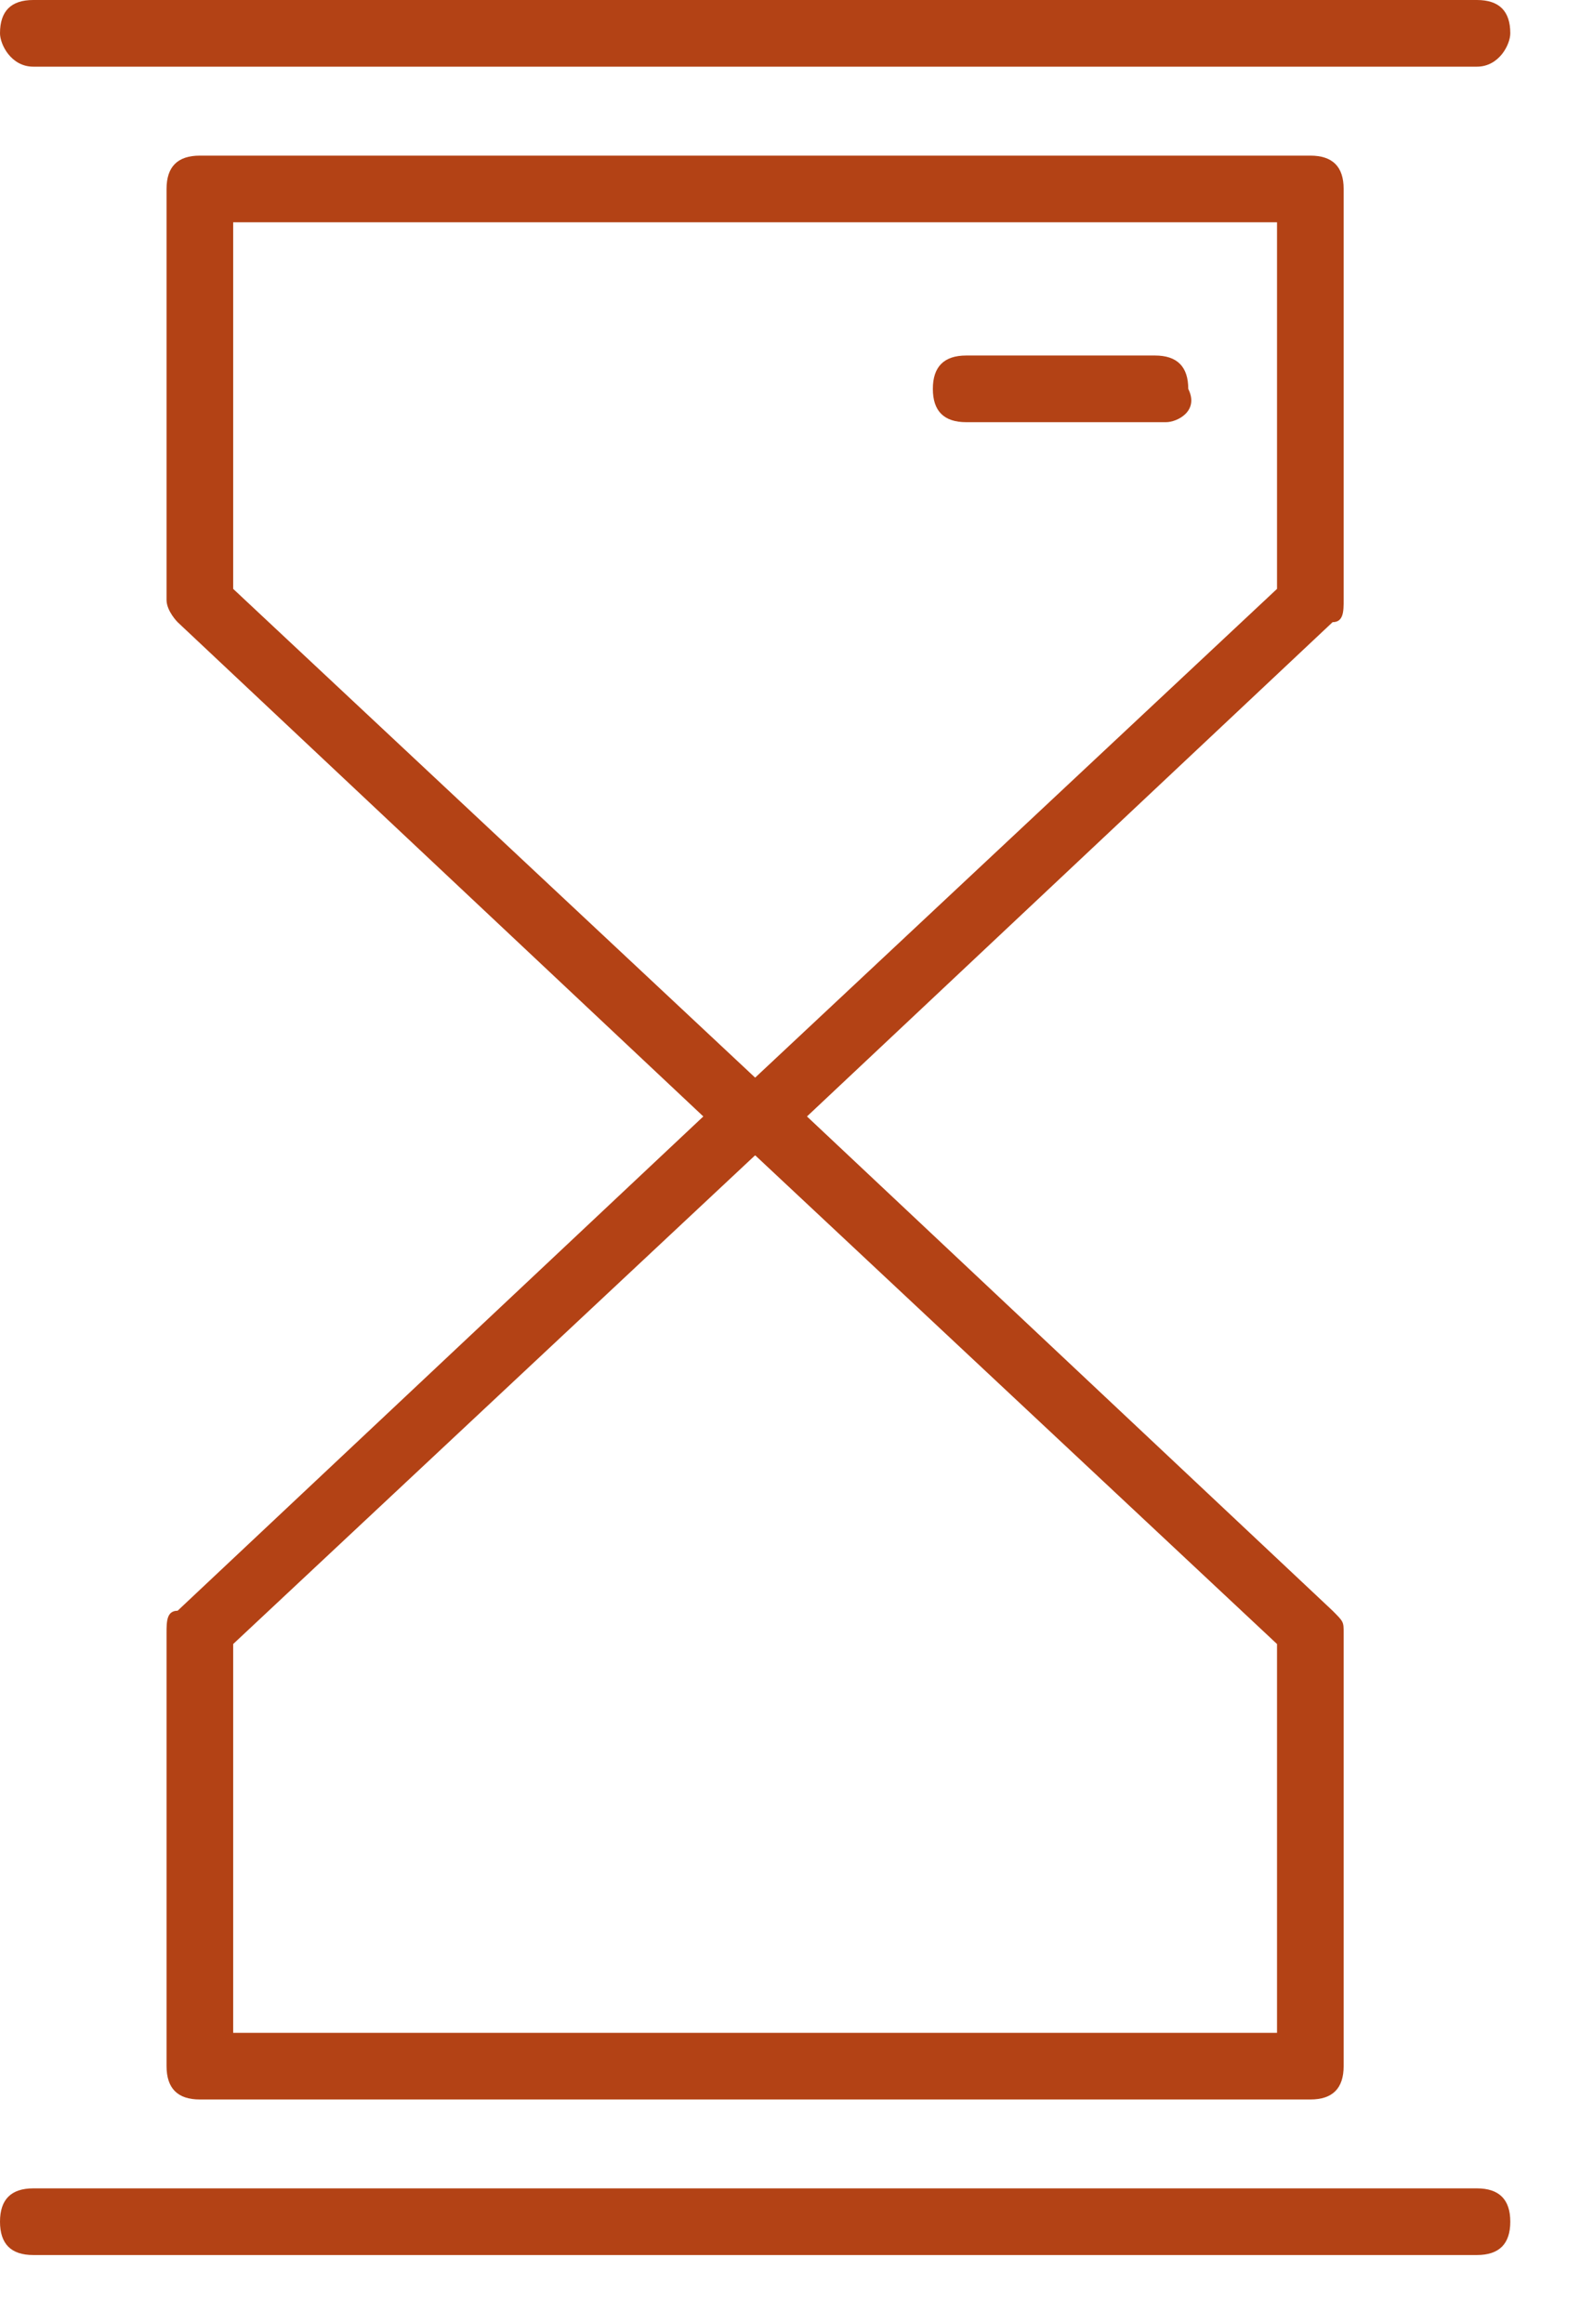 <svg width="17" height="25" viewBox="0 0 17 25" fill="none" xmlns="http://www.w3.org/2000/svg">
<path d="M8.125 12.427C8.005 12.427 8.005 12.427 7.886 12.308L1.911 6.692C1.911 6.692 1.792 6.573 1.792 6.453V2.032C1.792 1.793 1.911 1.674 2.15 1.674H14.099C14.338 1.674 14.457 1.793 14.457 2.032V6.453C14.457 6.573 14.457 6.692 14.338 6.692L8.364 12.308C8.244 12.427 8.244 12.427 8.125 12.427ZM2.509 6.334L8.125 11.591L13.74 6.334V2.391H2.509V6.334Z" fill="#B34215"/>
<path d="M14.099 22.582H2.15C1.911 22.582 1.792 22.462 1.792 22.223V17.564C1.792 17.444 1.792 17.325 1.911 17.325L7.886 11.709C8.005 11.589 8.244 11.589 8.364 11.709L14.338 17.325C14.457 17.444 14.457 17.444 14.457 17.564V22.223C14.457 22.462 14.338 22.582 14.099 22.582ZM2.509 21.865H13.74V17.683L8.125 12.426L2.509 17.683V21.865Z" fill="#B34215"/>
<path d="M15.891 0.717H0.358C0.119 0.717 0 0.478 0 0.358C0 0.119 0.119 0 0.358 0H15.891C16.13 0 16.25 0.119 16.25 0.358C16.25 0.478 16.13 0.717 15.891 0.717Z" fill="#B34215"/>
<path d="M15.891 24.255H0.358C0.119 24.255 0 24.136 0 23.896C0 23.658 0.119 23.538 0.358 23.538H15.891C16.13 23.538 16.25 23.658 16.25 23.896C16.25 24.136 16.13 24.255 15.891 24.255Z" fill="#B34215"/>
<path d="M12.546 4.541H10.396C10.157 4.541 10.037 4.422 10.037 4.183C10.037 3.944 10.157 3.824 10.396 3.824H12.427C12.666 3.824 12.785 3.944 12.785 4.183C12.905 4.422 12.666 4.541 12.546 4.541Z" fill="#B34215"/>
</svg>
